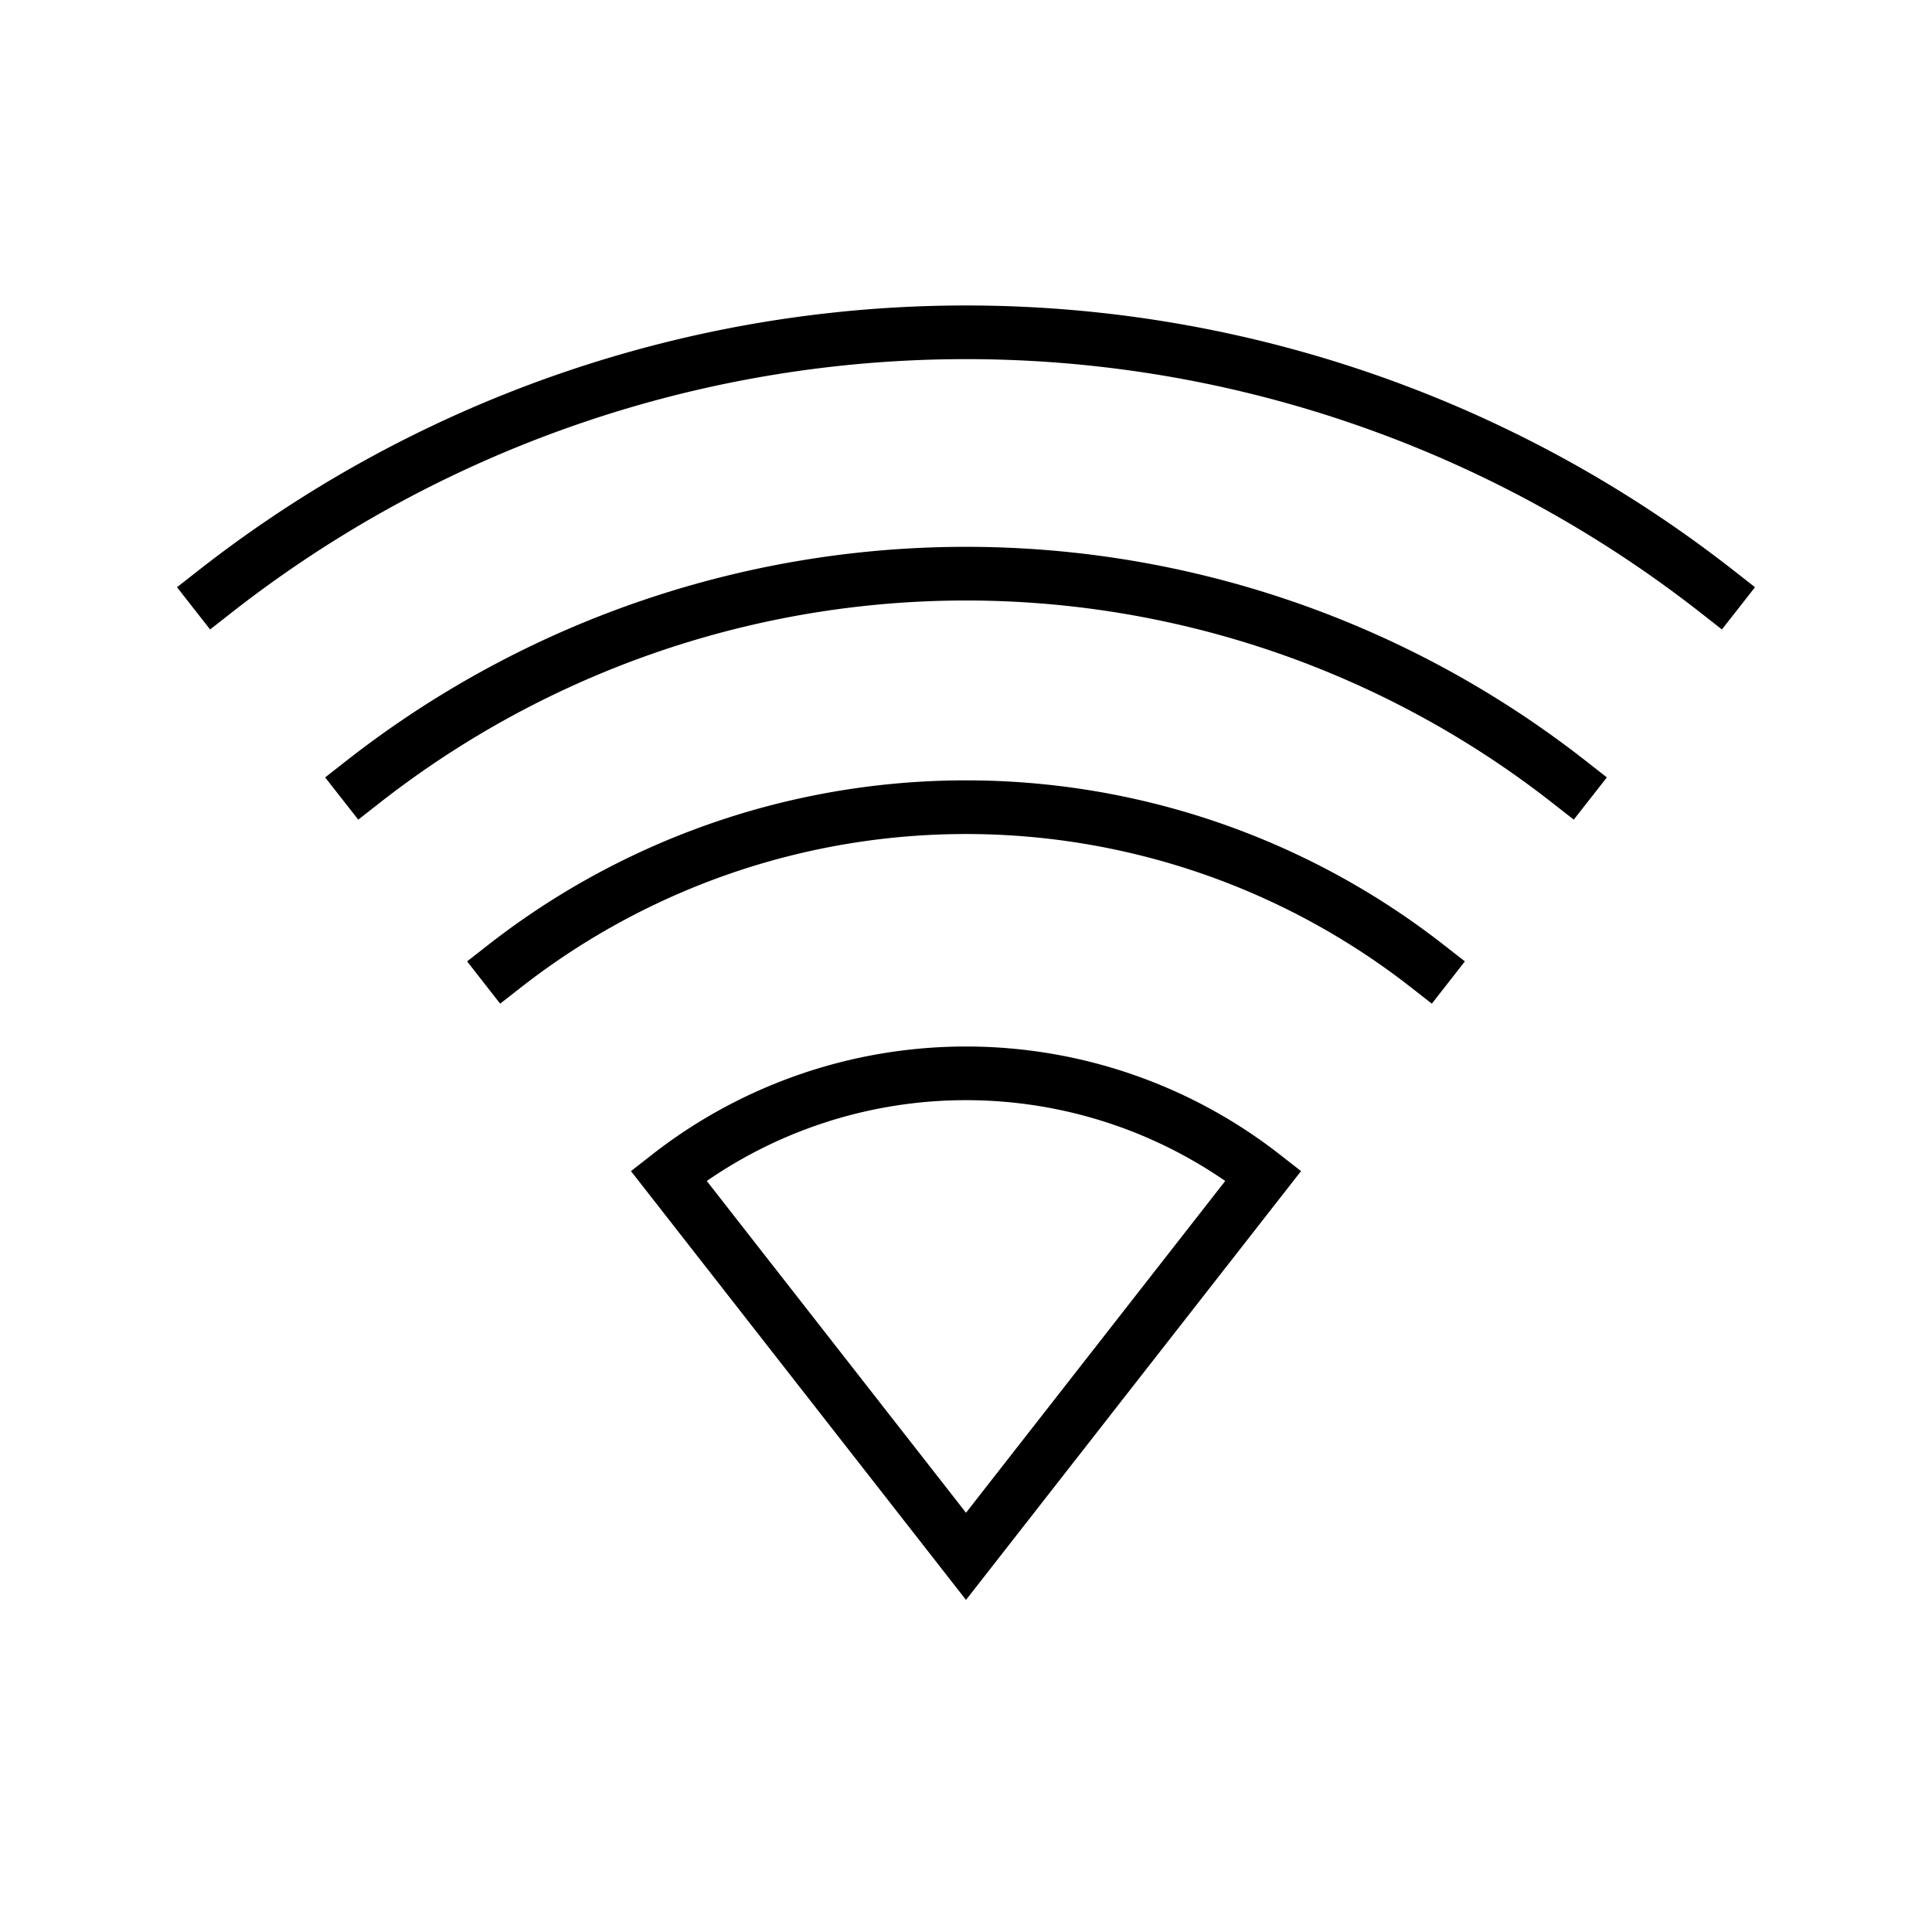 <?xml version="1.0" encoding="UTF-8" standalone="no"?>
<svg
   xmlns:dc="http://purl.org/dc/elements/1.1/"
   xmlns:cc="http://creativecommons.org/ns#"
   xmlns:rdf="http://www.w3.org/1999/02/22-rdf-syntax-ns#"
   xmlns:svg="http://www.w3.org/2000/svg"
   xmlns="http://www.w3.org/2000/svg"
   version="1.1"
   width="144"
   height="144"
   viewBox="0 0 144 144"
   enable-background="new 0 0 24.00 24.00"
   xml:space="preserve"
   id="svg4"><defs
   id="defs8">















	

		
	</defs>

<path
   style="fill:none;stroke:#000000;stroke-width:4;stroke-linecap:square;stroke-linejoin:miter"
   id="path1274"
   d="m 49.836,87.632 a 36,36 0 0 1 44.328,10e-7 L 72,116 Z" /><path
   style="fill:none;stroke:#000000;stroke-width:4;stroke-linecap:square;stroke-linejoin:miter"
   id="path1278"
   d="m 37.623,72 a 55.837,55.837 0 0 1 68.753,2e-6" /><path
   style="fill:none;stroke:#000000;stroke-width:4;stroke-linecap:square;stroke-linejoin:miter"
   id="path1280"
   d="m 27.042,58.284 a 73.024,73.242 0 0 1 89.916,2e-6" /><path
   style="fill:none;stroke:#000000;stroke-width:4;stroke-linecap:square;stroke-linejoin:miter"
   id="path1282"
   d="M 16,44.108 A 90.959,91.231 0 0 1 128,44.108" /></svg>
